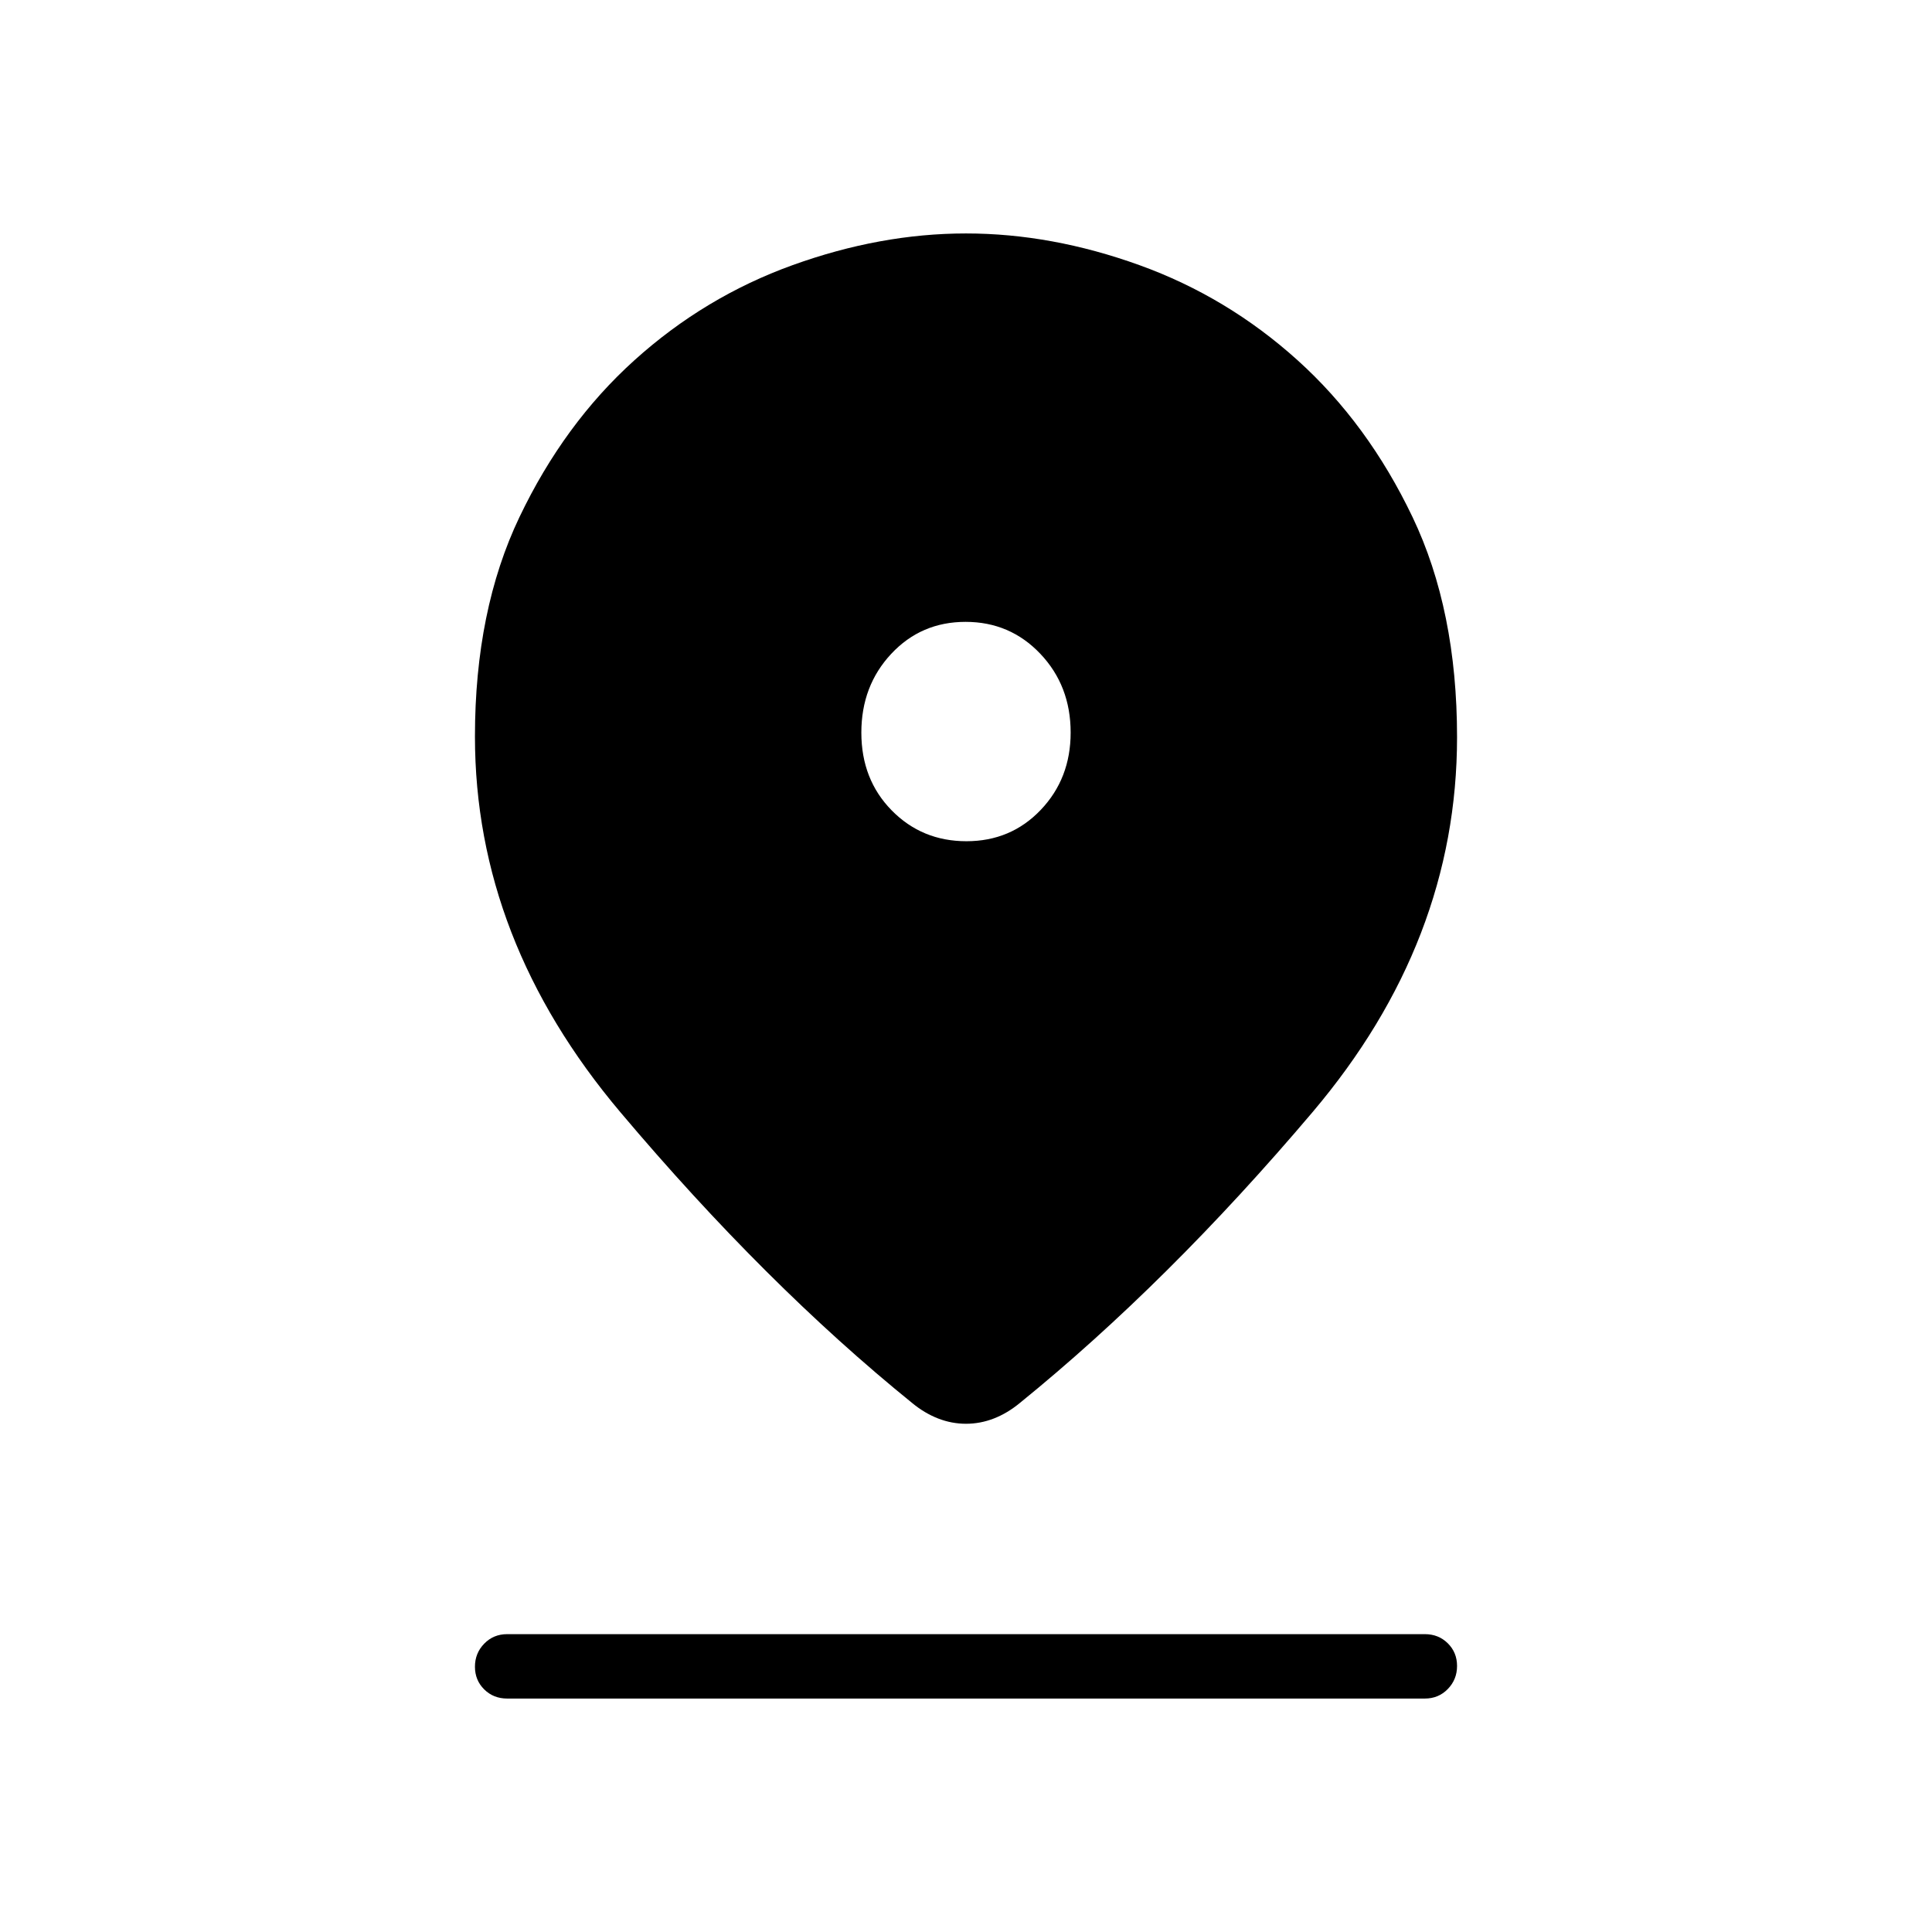 <svg xmlns="http://www.w3.org/2000/svg" height="20" viewBox="0 -960 960 960" width="20"><path d="M480-252.538q-7.094 0-13.834-2.616-6.74-2.615-12.883-7.672-72.745-58.866-145.014-144.511Q236-492.983 236-594.037q0-62.747 22.142-109.082 22.142-46.334 57.069-77.85 34.927-31.516 78.586-47.273Q437.456-844 480-844q42.544 0 86.203 15.758 43.659 15.757 78.586 47.273 34.927 31.516 57.069 77.85Q724-656.784 724-593.716q0 101.562-71.769 186.293-71.769 84.731-145.424 144.51-6.233 5.144-12.973 7.759-6.74 2.616-13.834 2.616ZM480.212-542q22.096 0 36.942-15.584Q532-573.167 532-596q0-23.245-15.058-39.123Q501.883-651 479.788-651q-22.096 0-36.942 15.89Q428-619.219 428-595.956q0 23.264 15.058 38.61Q458.117-542 480.212-542ZM252-116q-6.8 0-11.4-4.547-4.6-4.547-4.6-11.269 0-6.723 4.6-11.453Q245.2-148 252-148h456q6.8 0 11.4 4.547 4.6 4.547 4.6 11.269 0 6.723-4.6 11.453Q714.8-116 708-116H252Z"/></svg>